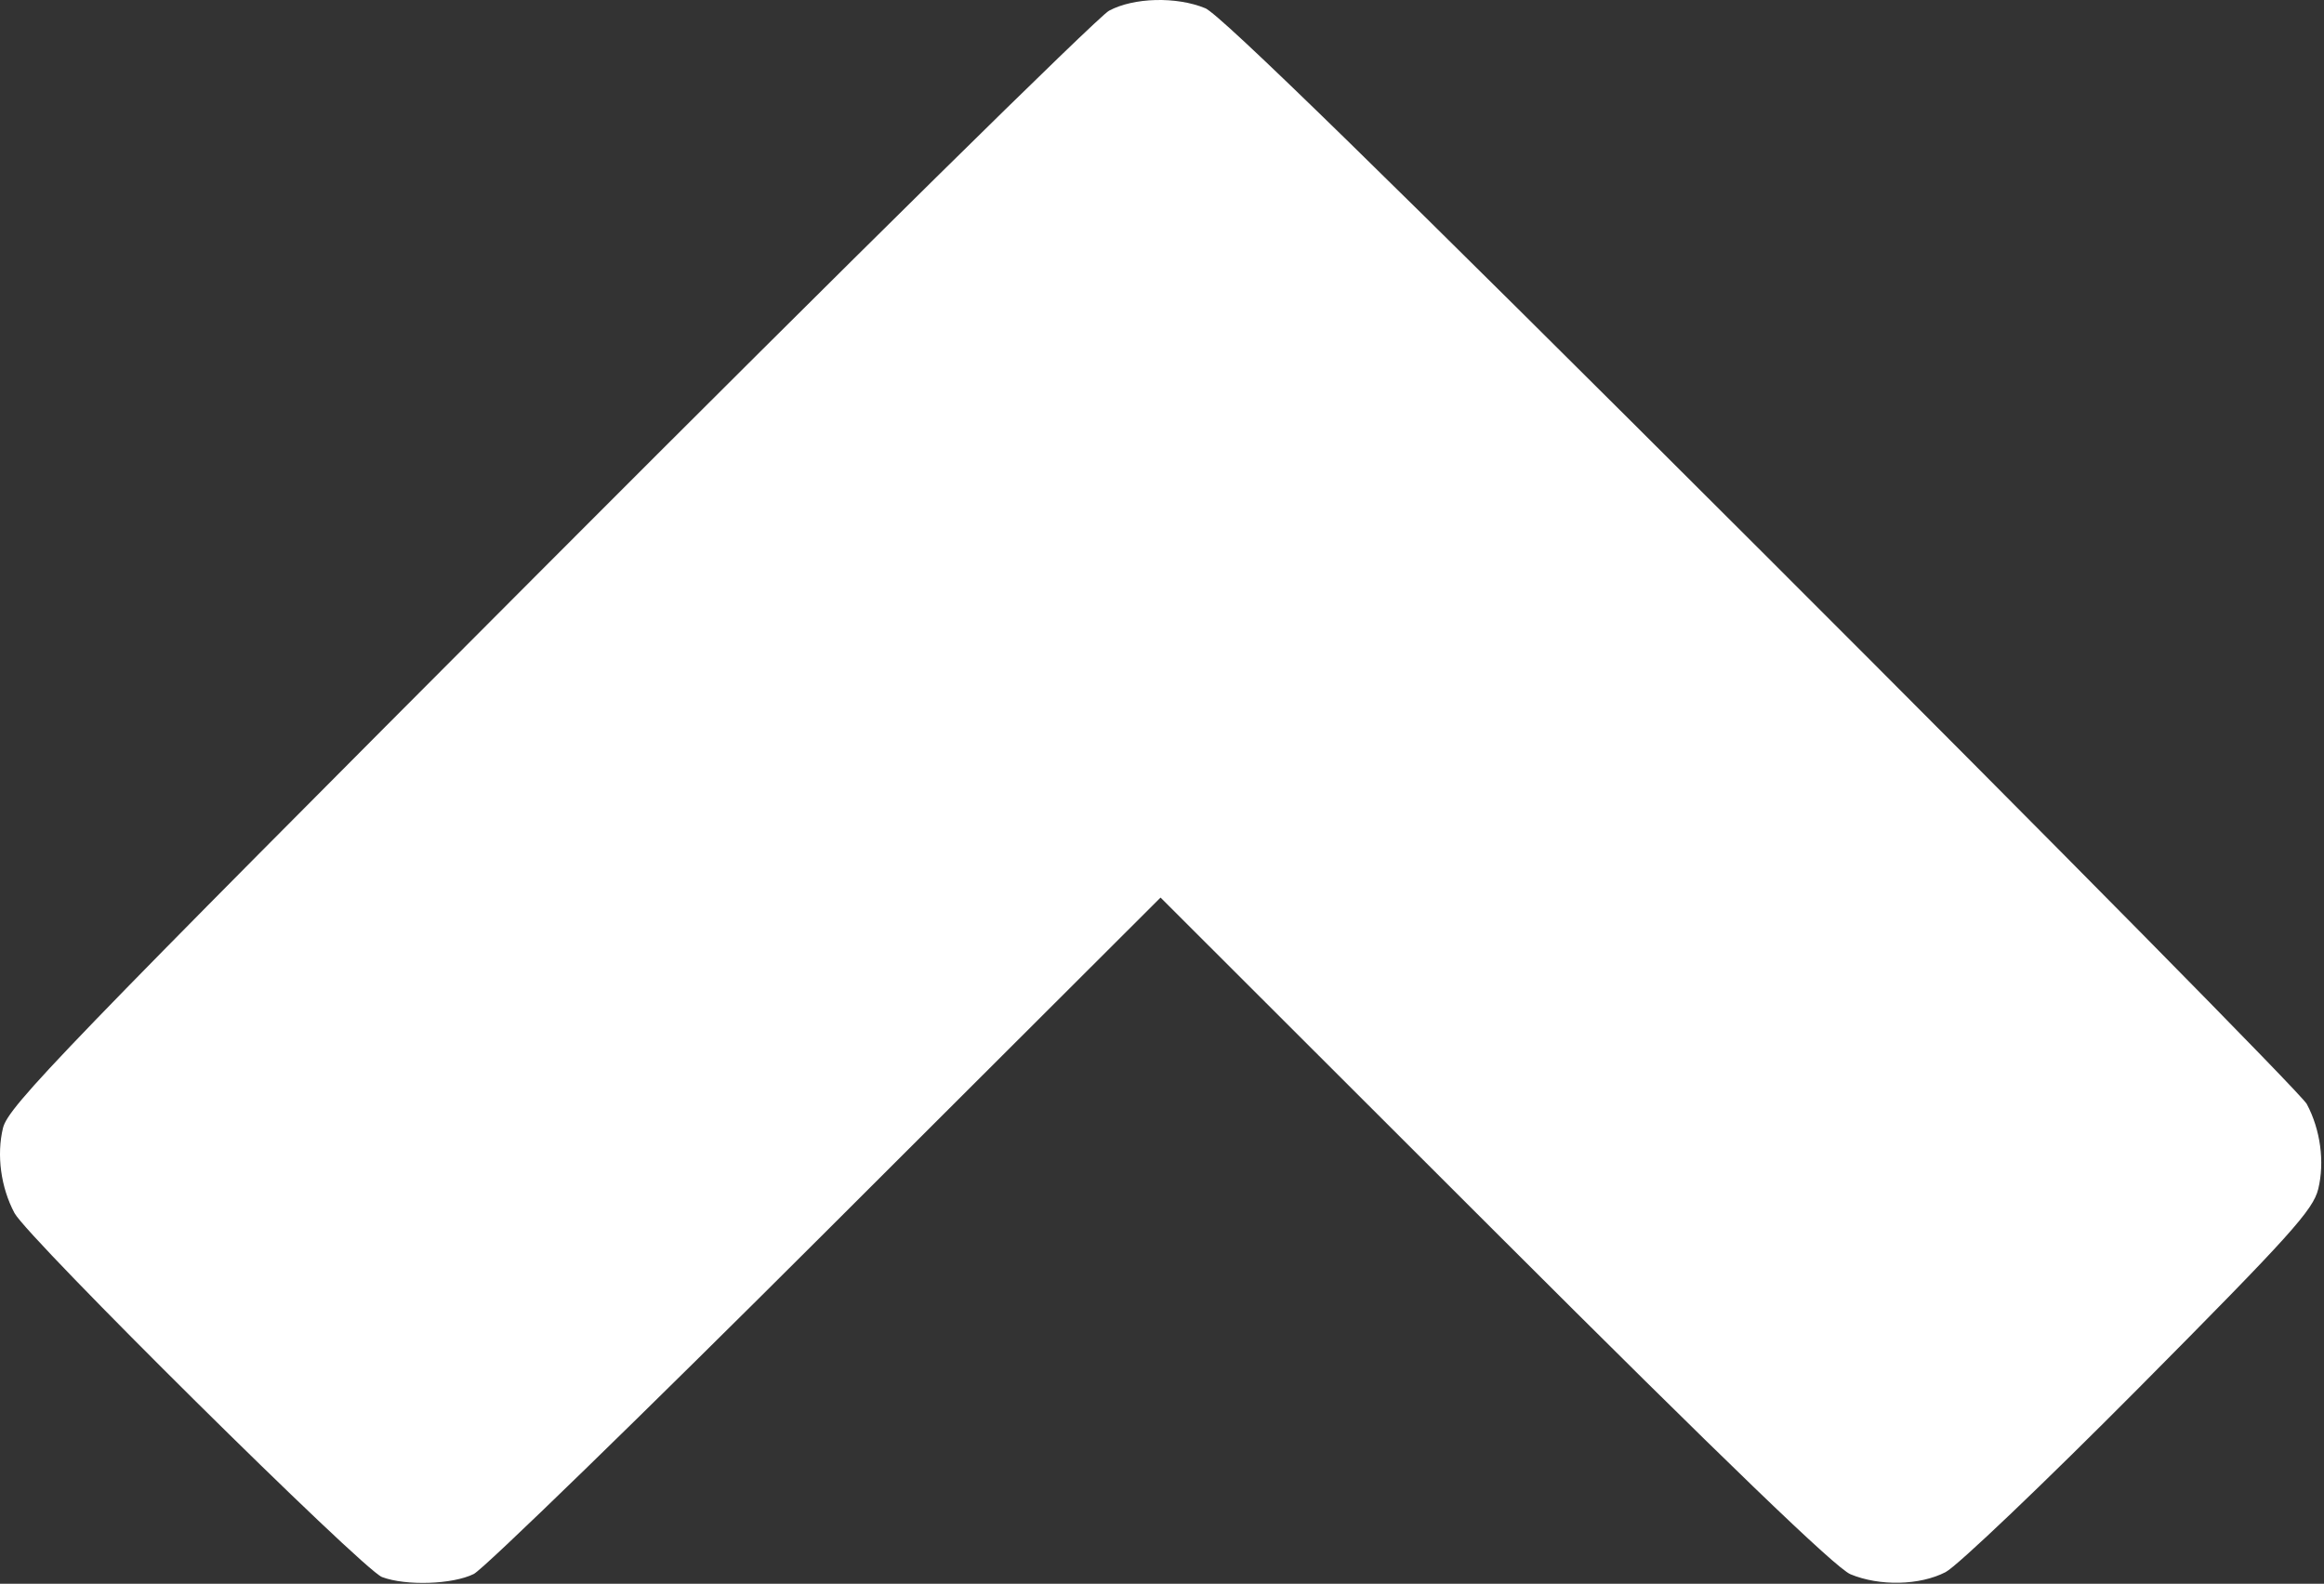 <svg width="405" height="276" viewBox="0 0 405 276" fill="none" xmlns="http://www.w3.org/2000/svg">
<rect x="0" y="0" width="405" height="276" fill="#333333" stroke="none"/>
<path fill-rule="evenodd" clip-rule="evenodd" d="M193.263 1.871C191.338 2.908 147.41 46.201 95.645 98.077C10.825 183.081 1.428 192.811 0.518 196.584C-0.618 201.292 0.145 206.932 2.522 211.398C4.833 215.741 63.235 273.582 66.578 274.839C70.731 276.401 78.905 276.126 82.563 274.302C84.323 273.424 111.972 246.542 144.005 214.563L202.246 156.421L260.505 214.612C300.727 254.789 319.914 273.283 322.481 274.351C327.546 276.459 334.564 276.301 339.053 273.978C341.093 272.922 356.31 258.41 372.868 241.728C399.144 215.256 403.104 210.866 403.996 207.212C405.145 202.506 404.384 196.865 401.998 192.398C401.117 190.748 358.403 147.453 307.079 96.186C241.431 30.612 212.661 2.519 210.045 1.436C205.035 -0.637 197.56 -0.443 193.263 1.871Z" fill="white"/>
</svg>
